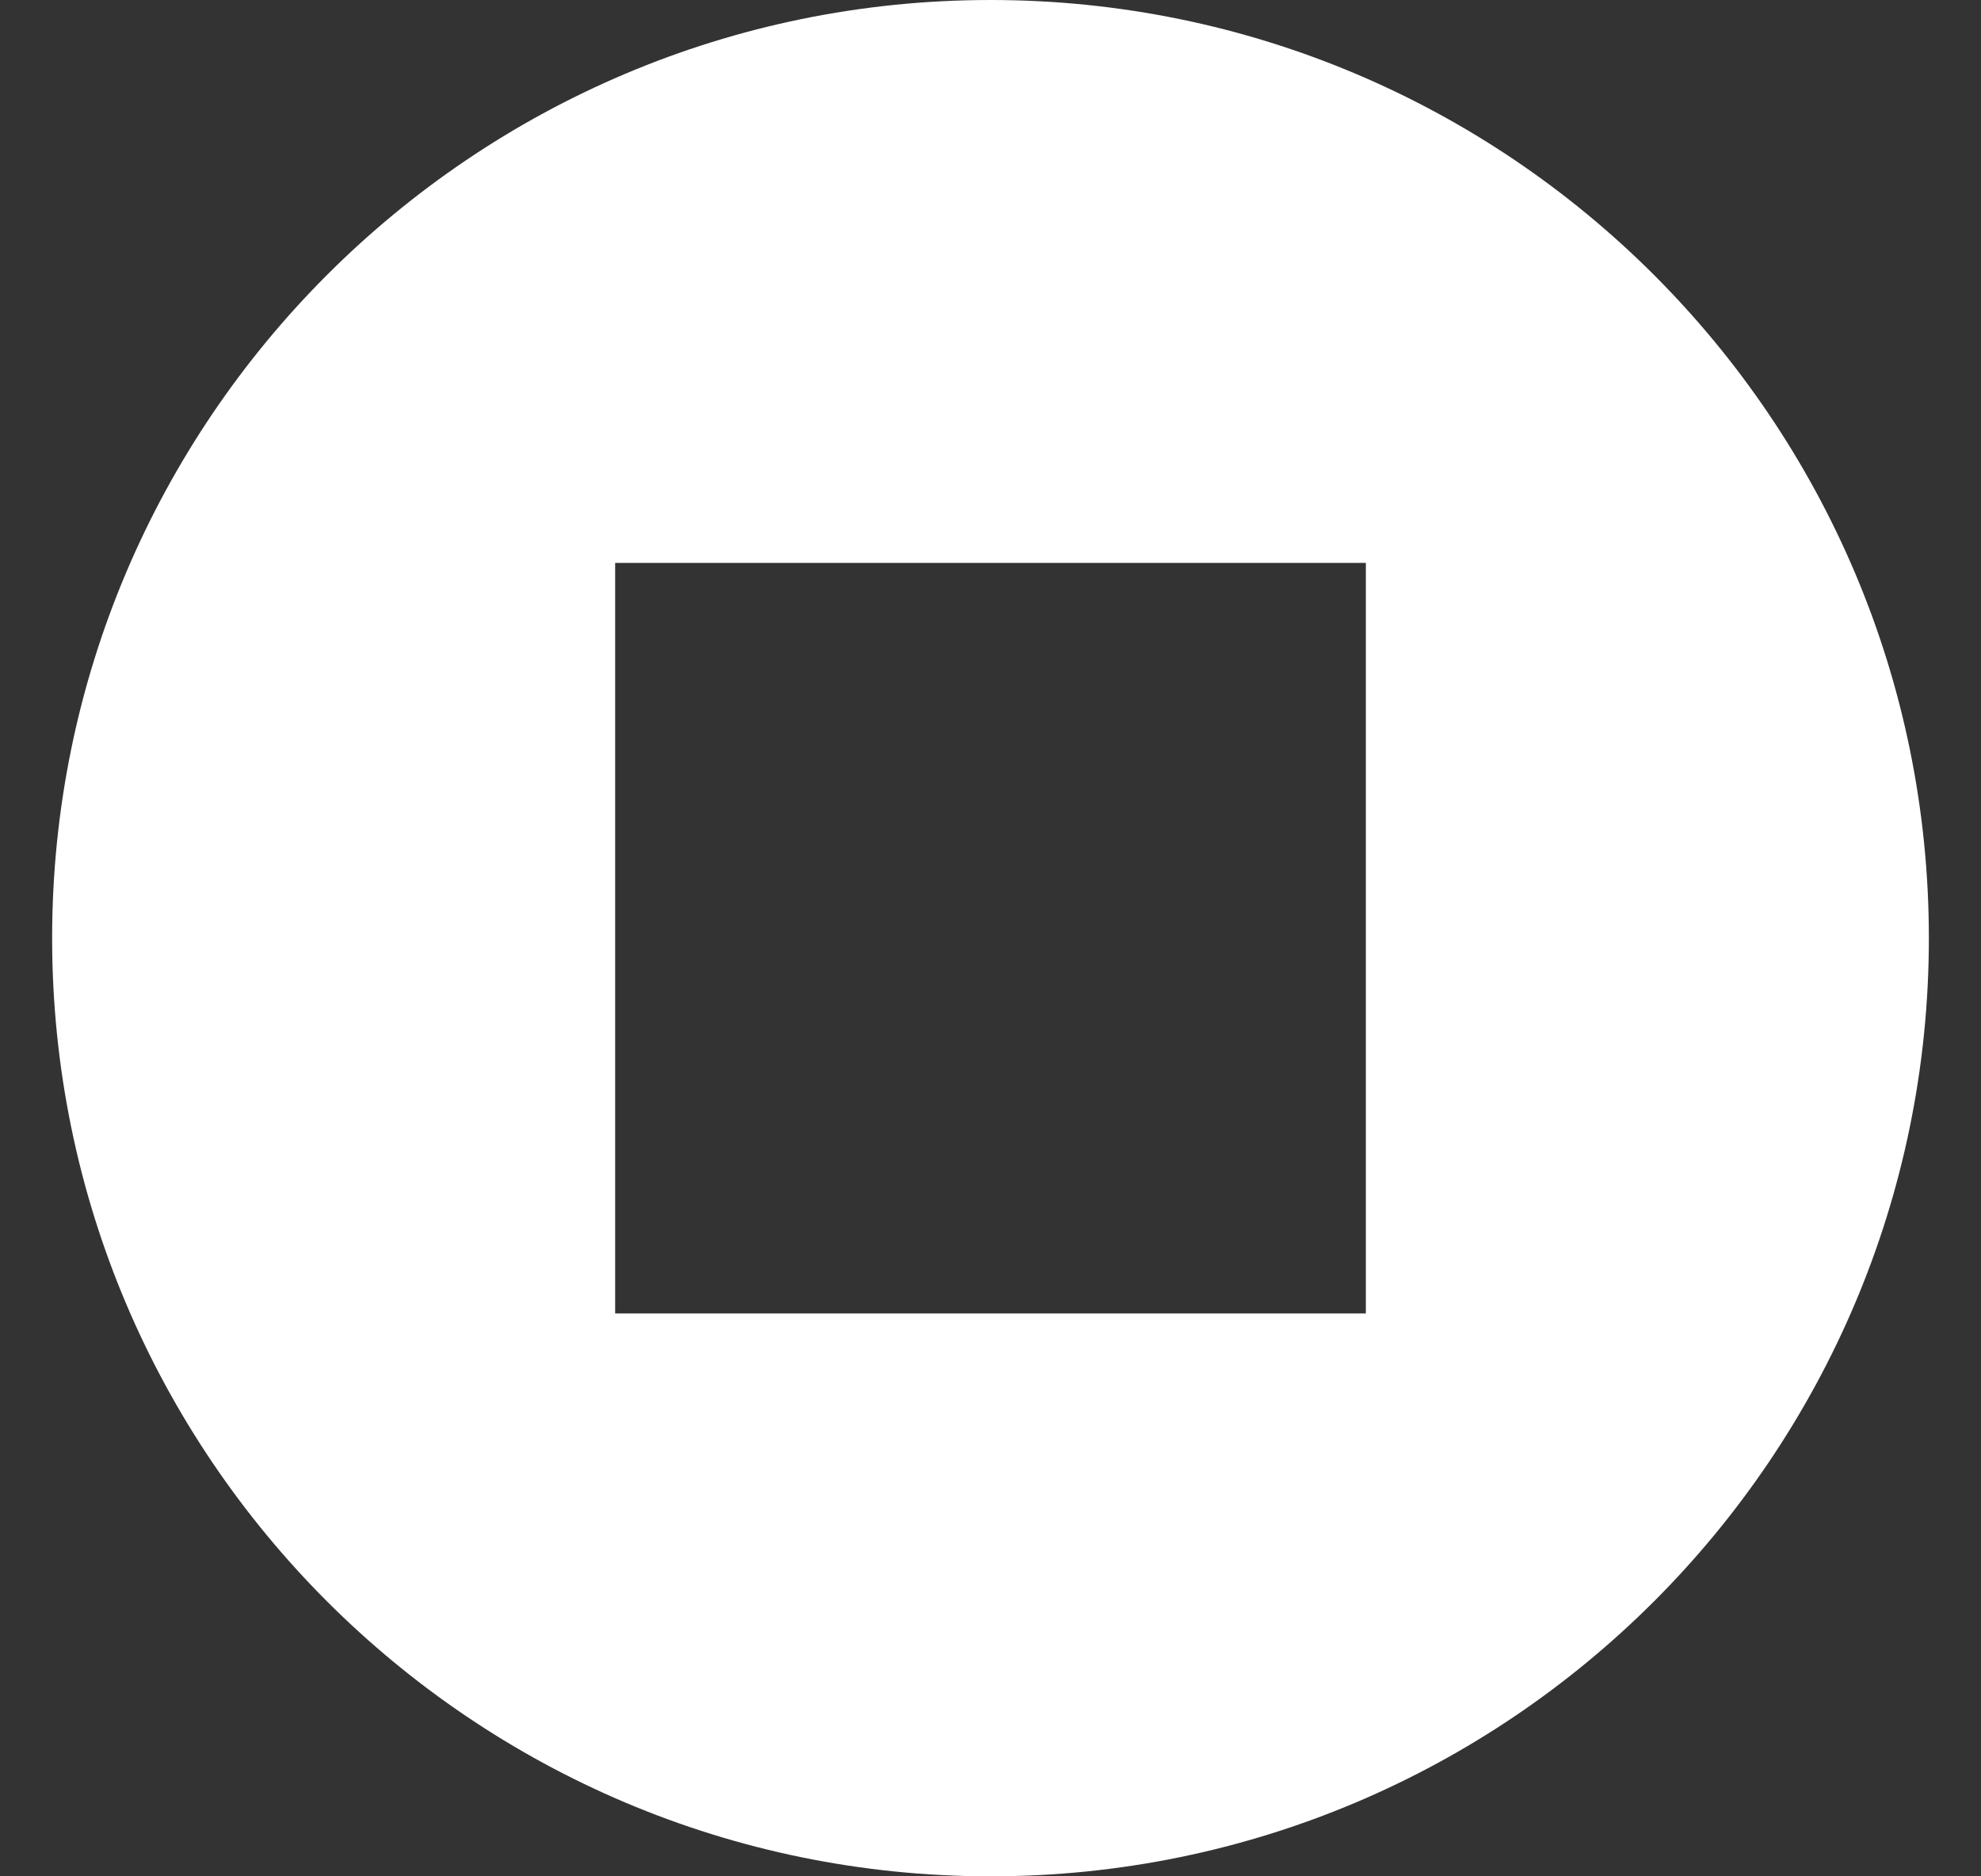 <svg width="19" height="18" viewBox="0 0 19 18" fill="none" xmlns="http://www.w3.org/2000/svg">
<rect x="0" y="0" width="19" height="18" fill="#333333" stroke="none"/>
<path fill-rule="evenodd" clip-rule="evenodd" d="M5.9 12.6H13.1V5.4H5.9V12.6ZM9.5 0C4.532 0 0.5 4.032 0.5 9C0.5 13.968 4.532 18 9.5 18C14.468 18 18.5 13.968 18.5 9C18.5 4.032 14.468 0 9.5 0Z" fill="white"/>
</svg>

